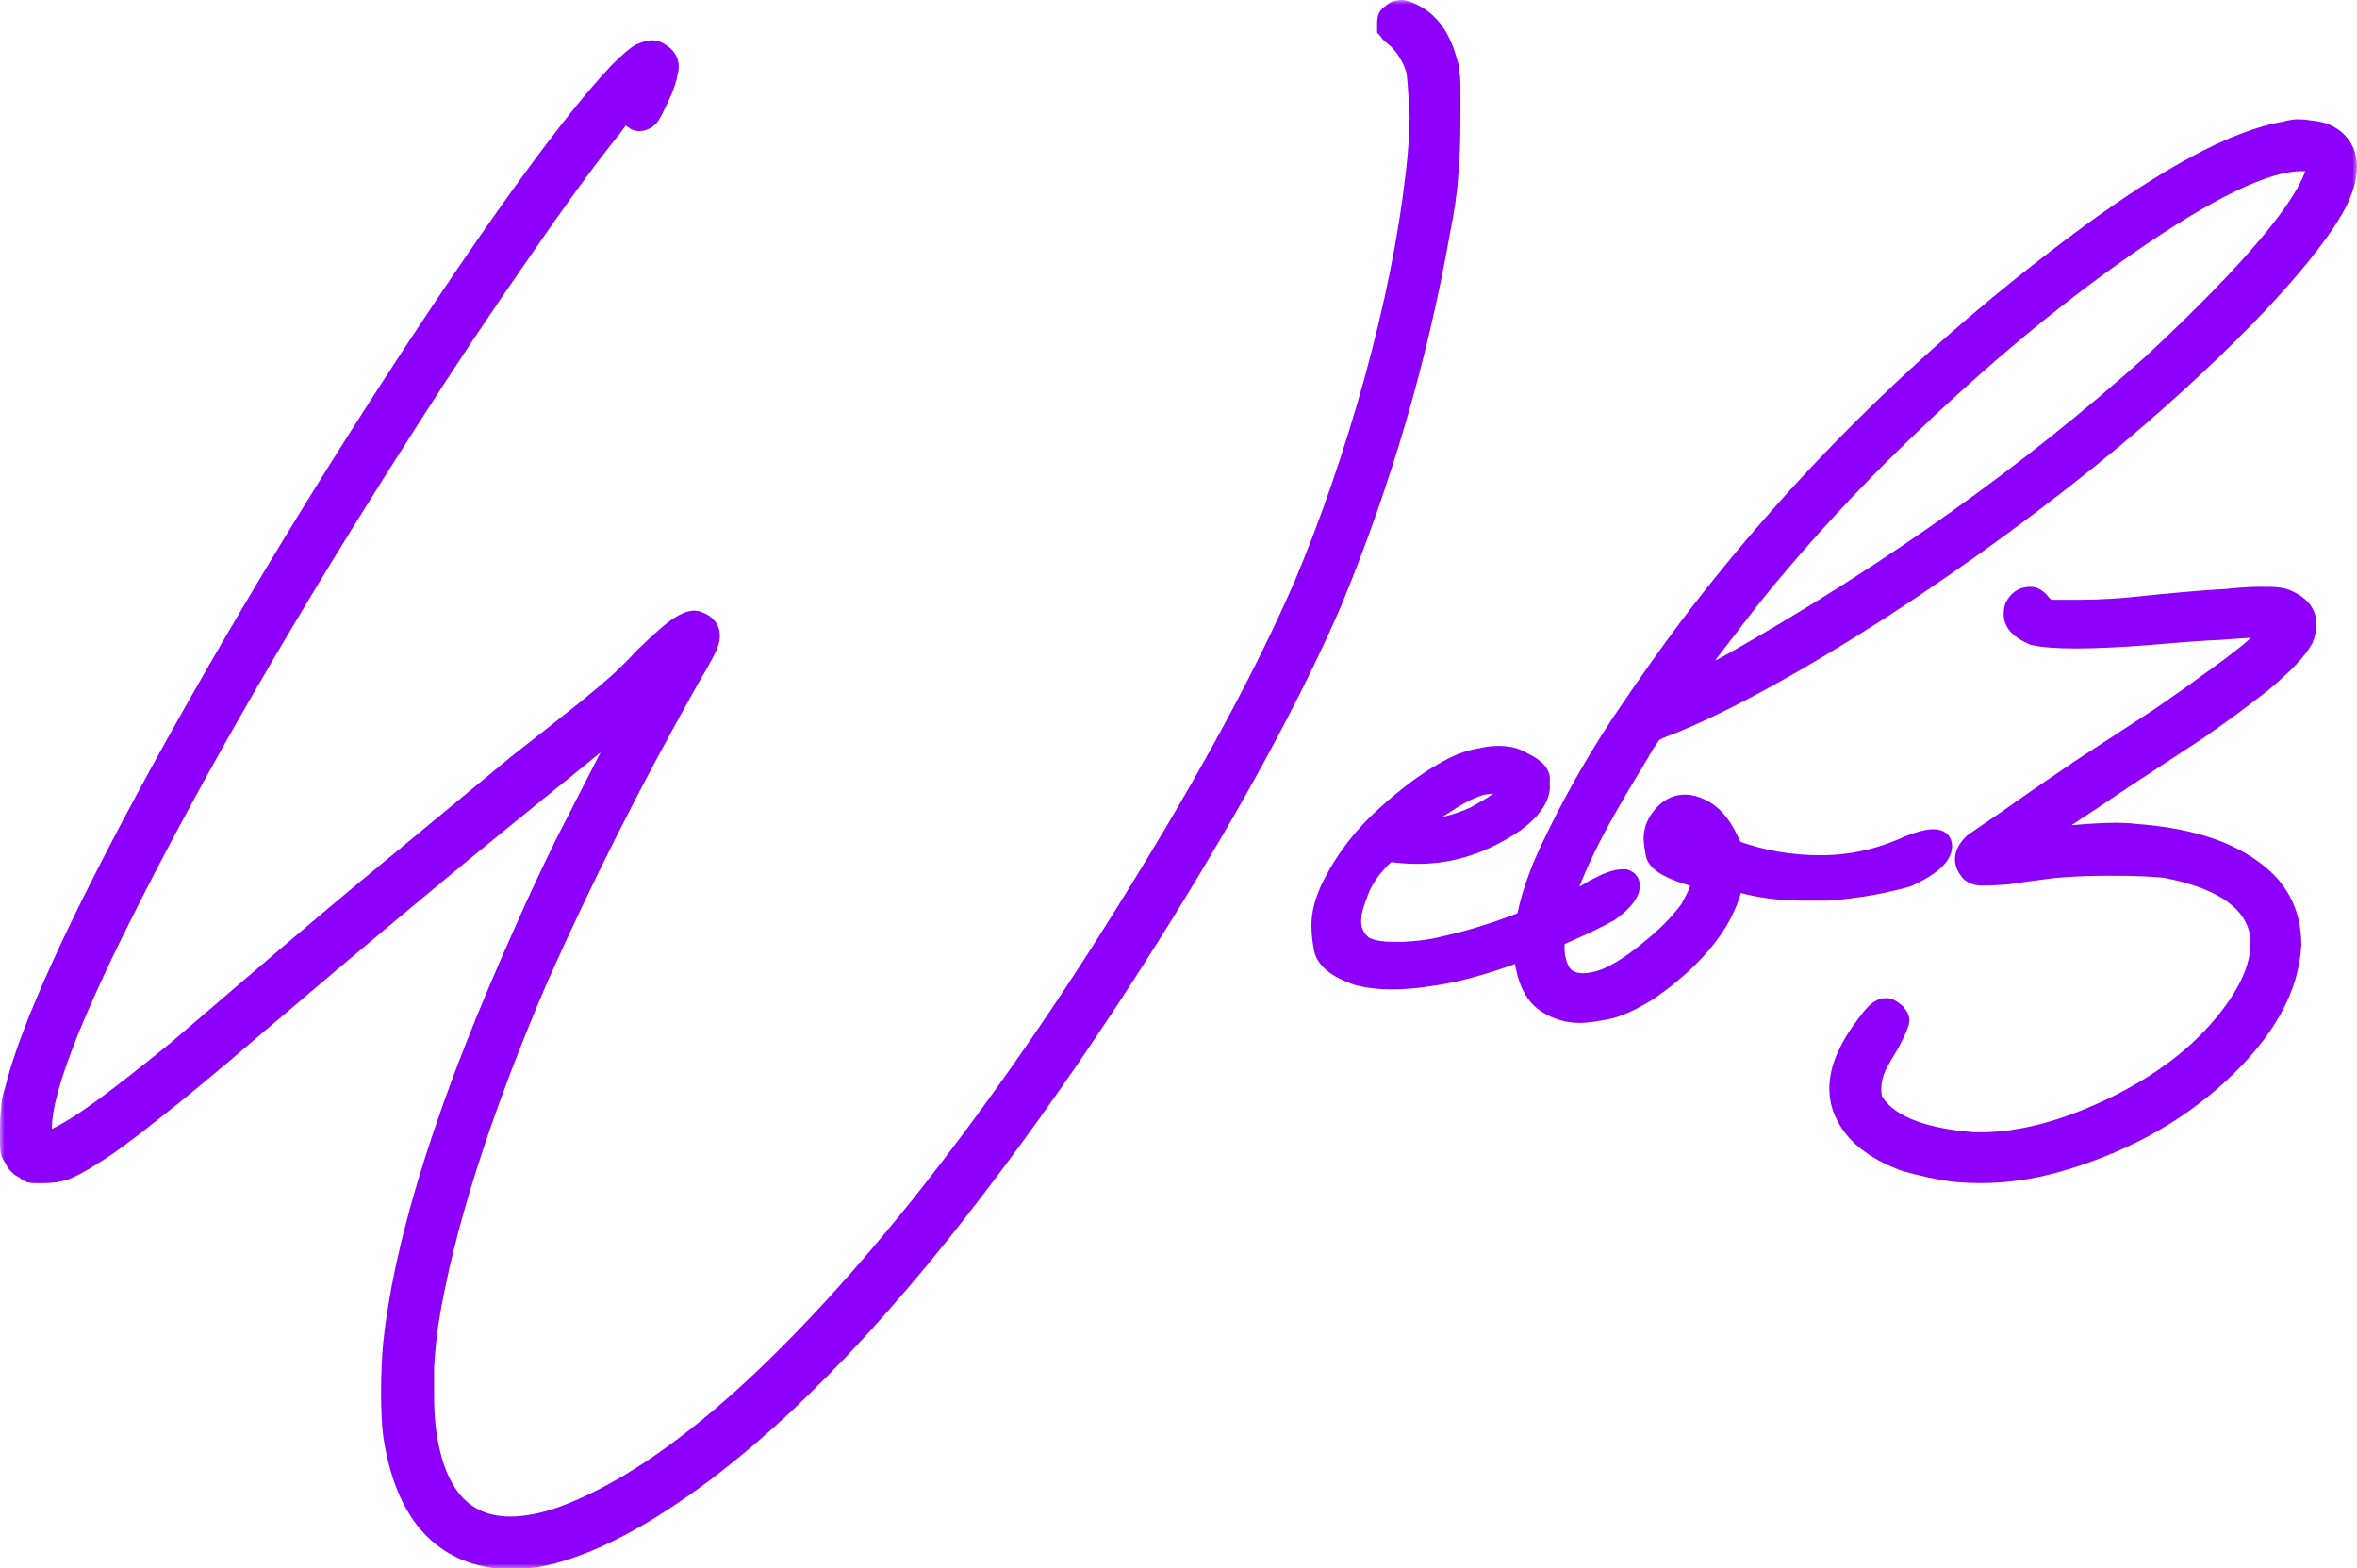 <svg width="257" height="171" viewBox="0 0 257 171" fill="none" xmlns="http://www.w3.org/2000/svg">
<mask id="path-1-outside-1_2505_36" maskUnits="userSpaceOnUse" x="0" y="0" width="257" height="171" fill="black">
<rect fill="white" width="257" height="171"/>
<path d="M54.122 170C47.826 169.213 44.048 164.729 42.789 156.548C42.632 155.368 42.553 153.795 42.553 151.828C42.553 149.783 42.632 147.973 42.789 146.4C44.048 134.757 48.889 119.614 57.309 100.97C58.333 98.61 59.749 95.581 61.559 91.884C63.448 88.186 65.101 84.961 66.517 82.208C67.147 81.106 67.658 80.162 68.052 79.376L68.524 78.314C68.445 78.314 68.327 78.392 68.17 78.55C67.855 78.786 67.501 79.061 67.107 79.376C65.927 80.398 62.071 83.545 55.539 88.816C48.456 94.558 39.366 102.15 28.269 111.59C23.233 115.917 19.298 119.181 16.464 121.384C13.71 123.587 11.546 125.16 9.972 126.104C8.713 126.891 7.768 127.402 7.139 127.638C6.43 127.874 5.643 127.992 4.778 127.992C4.305 127.992 3.951 127.992 3.715 127.992C3.479 127.992 3.282 127.953 3.125 127.874C2.967 127.795 2.81 127.677 2.653 127.52C2.417 127.441 2.18 127.284 1.944 127.048C1.708 126.812 1.551 126.576 1.472 126.34C1.315 126.104 1.197 125.907 1.118 125.75C1.039 125.514 1 125.239 1 124.924C1 124.531 1 123.941 1 123.154C1 122.21 1.039 121.463 1.118 120.912C1.118 120.361 1.236 119.732 1.472 119.024C3.125 112.18 8.398 100.616 17.291 84.332C25.554 69.306 34.683 54.163 44.678 38.902C54.752 23.562 62.307 13.217 67.344 7.868C68.524 6.688 69.35 5.98 69.823 5.744C70.374 5.508 70.806 5.39 71.121 5.39C71.436 5.39 71.751 5.508 72.066 5.744C72.695 6.137 73.01 6.648 73.01 7.278C73.01 7.514 72.971 7.75 72.892 7.986C72.813 8.458 72.616 9.087 72.302 9.874C71.987 10.582 71.672 11.25 71.357 11.88C71.042 12.509 70.806 12.863 70.649 12.942C70.334 13.178 70.019 13.296 69.704 13.296C69.39 13.296 69.036 13.099 68.642 12.706L68.052 12.234L66.753 14.004C64.314 16.993 61.008 21.516 56.837 27.574C52.666 33.552 48.652 39.57 44.796 45.628C31.811 65.845 21.304 83.978 13.277 100.026C7.611 111.354 4.738 118.945 4.66 122.8V124.334H5.132C5.84 124.177 7.06 123.547 8.791 122.446C10.444 121.345 12.372 119.929 14.576 118.198C15.992 117.097 17.566 115.838 19.298 114.422C21.029 112.927 23.784 110.567 27.561 107.342C33.149 102.543 37.949 98.492 41.963 95.188C46.055 91.805 50.856 87.832 56.365 83.27C59.592 80.752 62.031 78.825 63.684 77.488C65.337 76.15 66.596 75.088 67.462 74.302C68.406 73.436 69.35 72.492 70.295 71.47C72.105 69.739 73.325 68.677 73.954 68.284C74.663 67.812 75.253 67.576 75.725 67.576C75.882 67.576 76.04 67.615 76.197 67.694C77.063 68.008 77.496 68.559 77.496 69.346C77.496 69.739 77.338 70.25 77.024 70.88C76.866 71.194 76.591 71.706 76.197 72.414C75.804 73.043 75.371 73.79 74.899 74.656C68.839 85.433 63.448 96.132 58.726 106.752C52.43 121.463 48.456 133.971 46.803 144.276C46.567 146.007 46.41 147.619 46.331 149.114C46.331 150.53 46.331 151.513 46.331 152.064C46.331 153.637 46.41 154.975 46.567 156.076C47.511 162.92 50.541 166.342 55.657 166.342C57.309 166.342 59.159 165.988 61.205 165.28C72.38 161.189 85.405 149.901 100.279 131.414C108.464 121.109 116.413 109.663 124.125 97.076C131.916 84.489 137.897 73.397 142.069 63.8C144.98 56.877 147.538 49.443 149.742 41.498C151.945 33.474 153.441 26.079 154.228 19.314C154.385 18.055 154.503 16.836 154.582 15.656C154.66 14.476 154.7 13.492 154.7 12.706L154.582 10.582C154.503 9.244 154.424 8.3 154.346 7.75C154.11 6.963 153.834 6.334 153.519 5.862C153.283 5.39 152.89 4.878 152.339 4.328C151.945 4.013 151.67 3.777 151.512 3.62C151.355 3.384 151.237 3.226 151.158 3.148C151.158 2.99 151.158 2.794 151.158 2.558C151.158 2.243 151.198 2.007 151.276 1.85C151.355 1.692 151.473 1.574 151.631 1.496C151.945 1.181 152.26 1.024 152.575 1.024C152.89 0.945 153.362 1.063 153.992 1.378C155.88 2.243 157.179 4.013 157.887 6.688C158.045 7.081 158.123 7.474 158.123 7.868C158.202 8.261 158.241 8.812 158.241 9.52C158.241 10.228 158.241 11.29 158.241 12.706C158.241 15.302 158.163 17.426 158.005 19.078C157.926 20.651 157.612 22.814 157.061 25.568C154.621 39.256 150.686 52.668 145.256 65.806C141.006 75.56 134.907 86.849 126.958 99.672C119.01 112.495 110.864 124.137 102.522 134.6C90.638 149.389 79.463 159.773 68.996 165.752C65.376 167.797 62.071 169.135 59.08 169.764C58.372 169.921 57.624 170 56.837 170C56.129 170 55.578 170 55.184 170H54.122Z"/>
<path d="M147.919 106.398C145.715 105.611 144.496 104.628 144.26 103.448C144.023 102.189 143.945 101.127 144.023 100.262C144.102 99.318 144.378 98.295 144.85 97.194C146.266 94.126 148.313 91.373 150.988 88.934C153.664 86.495 156.182 84.686 158.543 83.506C159.488 83.034 160.472 82.719 161.495 82.562C162.124 82.404 162.754 82.326 163.383 82.326C164.485 82.326 165.39 82.562 166.099 83.034C167.436 83.663 168.066 84.332 167.987 85.04V85.984C167.83 87.243 166.886 88.501 165.154 89.76C161.77 92.041 158.268 93.182 154.648 93.182C153.546 93.182 152.444 93.103 151.342 92.946C149.847 94.283 148.824 95.66 148.273 97.076C147.722 98.492 147.447 99.436 147.447 99.908C147.289 101.245 147.722 102.307 148.745 103.094C149.532 103.487 150.555 103.684 151.815 103.684H152.995C154.727 103.605 156.182 103.409 157.363 103.094C161.062 102.307 165.43 100.813 170.466 98.61C172.04 97.902 173.182 97.312 173.89 96.84C175.228 96.132 176.211 95.778 176.841 95.778H177.195C177.667 95.935 177.864 96.25 177.785 96.722C177.785 96.879 177.746 97.037 177.667 97.194C177.353 97.902 176.644 98.649 175.543 99.436C174.441 100.065 172.906 100.813 170.939 101.678C164.957 104.353 159.96 105.965 155.946 106.516C154.451 106.752 153.074 106.87 151.815 106.87C150.319 106.87 149.021 106.713 147.919 106.398ZM156.301 90.232C157.717 90.075 159.212 89.642 160.786 88.934L162.439 87.99C163.698 87.203 164.328 86.613 164.328 86.22C164.407 86.141 164.407 86.062 164.328 85.984C164.092 85.669 163.659 85.512 163.029 85.512C162.715 85.512 162.321 85.551 161.849 85.63C160.668 85.866 159.212 86.574 157.481 87.754C156.93 88.069 156.379 88.462 155.828 88.934C154.884 89.642 154.372 90.114 154.294 90.35C154.294 90.428 154.412 90.468 154.648 90.468C154.963 90.468 155.514 90.389 156.301 90.232Z"/>
<path d="M166.047 103.802V103.448C166.047 100.223 167.07 96.486 169.116 92.238C171.241 87.754 173.72 83.349 176.553 79.022C179.465 74.695 182.023 71.076 184.226 68.166C195.874 52.826 209.725 39.098 225.779 26.984C235.774 19.432 243.565 15.184 249.153 14.24C249.704 14.082 250.176 14.004 250.57 14.004C250.963 14.004 251.396 14.043 251.868 14.122C252.577 14.2 253.127 14.318 253.521 14.476C253.914 14.633 254.308 14.869 254.701 15.184C255.567 15.97 256 16.954 256 18.134C256 19.235 255.685 20.454 255.056 21.792C253.718 24.545 250.806 28.321 246.32 33.12C241.834 37.84 236.601 42.717 230.619 47.752C222.75 54.281 214.289 60.496 205.239 66.396C196.189 72.217 188.633 76.386 182.574 78.904C181.944 79.14 181.432 79.336 181.039 79.494L180.331 79.848C180.173 80.005 179.858 80.438 179.386 81.146C178.993 81.854 178.481 82.719 177.852 83.742C177.222 84.764 176.592 85.826 175.963 86.928C172.5 92.828 170.454 97.626 169.824 101.324C169.667 102.032 169.588 102.701 169.588 103.33C169.588 104.353 169.824 105.257 170.296 106.044C170.769 106.752 171.556 107.106 172.657 107.106C173.208 107.106 173.877 106.988 174.664 106.752C176.16 106.201 177.812 105.179 179.622 103.684C181.511 102.189 183.006 100.694 184.108 99.2C184.344 98.806 184.58 98.374 184.816 97.902C185.053 97.43 185.21 97.037 185.289 96.722C185.367 96.407 185.407 96.171 185.407 96.014V95.896L185.171 95.778C184.935 95.699 184.659 95.621 184.344 95.542C181.983 94.834 180.685 94.047 180.449 93.182C180.291 92.317 180.213 91.727 180.213 91.412C180.213 90.389 180.645 89.445 181.511 88.58C182.141 87.951 182.888 87.636 183.754 87.636C184.305 87.636 184.895 87.793 185.525 88.108C186.705 88.659 187.689 89.76 188.476 91.412L189.066 92.592C192.057 93.693 195.205 94.244 198.51 94.244C201.816 94.244 205.003 93.536 208.072 92.12C209.253 91.648 210.158 91.412 210.787 91.412C211.496 91.412 211.85 91.687 211.85 92.238C211.85 93.339 210.59 94.48 208.072 95.66C207.364 95.896 206.026 96.21 204.058 96.604C202.17 96.918 200.556 97.115 199.218 97.194C197.881 97.194 197.015 97.194 196.621 97.194C194.575 97.194 192.686 96.997 190.955 96.604C190.562 96.525 190.247 96.447 190.011 96.368C189.775 96.21 189.578 96.132 189.42 96.132C189.263 96.132 189.145 96.25 189.066 96.486C188.988 96.722 188.869 97.076 188.712 97.548C187.532 101.167 184.62 104.628 179.976 107.932C178.009 109.191 176.356 109.938 175.018 110.174C173.759 110.41 172.854 110.528 172.303 110.528C170.965 110.528 169.746 110.174 168.644 109.466C167.148 108.522 166.283 106.634 166.047 103.802ZM189.066 72.06C206.223 62.305 221.451 51.449 234.751 39.492C245.454 29.501 251.357 22.5 252.459 18.488V18.252C252.459 18.016 252.38 17.858 252.222 17.78C252.065 17.701 251.632 17.662 250.924 17.662C247.068 17.662 240.732 20.73 231.918 26.866C223.182 32.923 214.171 40.554 204.885 49.758C199.927 54.714 195.323 59.827 191.073 65.098C190.522 65.806 189.853 66.671 189.066 67.694C188.279 68.716 187.492 69.739 186.705 70.762C185.918 71.784 185.249 72.689 184.698 73.476C184.148 74.184 183.872 74.577 183.872 74.656C184.029 74.656 184.541 74.42 185.407 73.948C186.43 73.476 187.65 72.846 189.066 72.06ZM184.462 91.53C184.305 91.373 184.148 91.294 183.99 91.294C183.911 91.294 183.872 91.373 183.872 91.53C183.872 91.609 183.911 91.687 183.99 91.766C184.148 91.766 184.266 91.805 184.344 91.884C184.423 91.884 184.502 91.884 184.58 91.884H184.698L184.58 91.766C184.58 91.687 184.541 91.609 184.462 91.53Z"/>
<path d="M213.332 127.874C212.545 127.795 211.601 127.638 210.499 127.402C209.397 127.166 208.453 126.93 207.666 126.694C204.282 125.435 202.078 123.665 201.055 121.384C200.662 120.519 200.465 119.614 200.465 118.67C200.465 116.625 201.409 114.343 203.298 111.826C203.928 110.961 204.4 110.41 204.715 110.174C205.03 109.938 205.344 109.82 205.659 109.82C205.817 109.82 205.974 109.859 206.131 109.938C206.289 110.017 206.446 110.135 206.604 110.292C206.761 110.371 206.84 110.449 206.84 110.528C207.076 110.764 207.194 111 207.194 111.236C207.194 111.393 207.154 111.551 207.076 111.708C206.918 112.18 206.564 112.927 206.013 113.95C205.069 115.445 204.518 116.507 204.361 117.136C204.203 117.765 204.125 118.277 204.125 118.67C204.125 119.063 204.164 119.457 204.243 119.85C205.659 122.446 209.319 123.98 215.221 124.452H215.929C220.337 124.452 225.216 123.154 230.568 120.558C235.368 118.198 239.185 115.366 242.018 112.062C244.93 108.679 246.386 105.611 246.386 102.858V102.386C246.229 100.498 245.324 98.924 243.671 97.666C241.94 96.329 239.421 95.345 236.116 94.716C234.778 94.558 232.732 94.48 229.977 94.48C227.223 94.48 224.941 94.598 223.13 94.834C221.32 95.07 219.904 95.266 218.881 95.424C217.858 95.502 217.149 95.542 216.756 95.542C216.441 95.542 216.205 95.542 216.048 95.542C215.733 95.542 215.497 95.502 215.339 95.424C215.103 95.345 214.906 95.227 214.749 95.07C214.355 94.598 214.159 94.126 214.159 93.654C214.159 93.103 214.474 92.513 215.103 91.884C215.418 91.648 216.677 90.782 218.881 89.288C221.084 87.715 223.76 85.866 226.908 83.742C230.056 81.697 232.889 79.848 235.408 78.196C237.926 76.465 239.539 75.324 240.248 74.774C242.372 73.279 244.104 71.981 245.442 70.88C246.78 69.7 247.449 68.952 247.449 68.638C247.449 68.559 247.055 68.52 246.268 68.52C245.481 68.52 244.143 68.598 242.254 68.756C240.366 68.834 237.65 69.031 234.109 69.346C230.961 69.582 228.364 69.7 226.318 69.7C224.272 69.7 222.737 69.582 221.714 69.346C220.219 68.716 219.471 67.93 219.471 66.986C219.471 66.671 219.51 66.396 219.589 66.16C219.982 65.373 220.573 64.98 221.36 64.98C221.675 64.98 221.911 65.058 222.068 65.216C222.225 65.294 222.422 65.491 222.658 65.806L223.249 66.396H226.554C227.813 66.396 229.072 66.356 230.331 66.278C231.591 66.199 233.283 66.042 235.408 65.806C238.713 65.491 241.153 65.294 242.727 65.216C244.301 65.058 245.481 64.98 246.268 64.98H247.33C248.275 64.98 248.983 65.098 249.455 65.334C250.872 65.963 251.58 66.868 251.58 68.048C251.58 68.598 251.462 69.149 251.226 69.7C250.597 70.88 249.062 72.492 246.622 74.538C245.678 75.246 244.694 75.993 243.671 76.78C242.727 77.488 241.349 78.471 239.539 79.73C237.729 80.91 235.093 82.641 231.63 84.922C228.954 86.731 226.711 88.226 224.901 89.406C223.17 90.586 222.304 91.215 222.304 91.294C222.383 91.294 222.54 91.294 222.776 91.294C223.091 91.215 223.445 91.176 223.839 91.176C225.177 91.019 226.475 90.9 227.734 90.822C228.994 90.743 230.017 90.704 230.804 90.704C231.512 90.704 232.181 90.743 232.81 90.822C238.241 91.215 242.451 92.474 245.442 94.598C248.432 96.643 249.928 99.436 249.928 102.976C249.691 107.775 247.055 112.495 242.018 117.136C237.06 121.699 231 124.963 223.839 126.93C221.163 127.638 218.527 127.992 215.929 127.992C215.064 127.992 214.198 127.953 213.332 127.874Z"/>
</mask>
<path d="M54.122 170C47.826 169.213 44.048 164.729 42.789 156.548C42.632 155.368 42.553 153.795 42.553 151.828C42.553 149.783 42.632 147.973 42.789 146.4C44.048 134.757 48.889 119.614 57.309 100.97C58.333 98.61 59.749 95.581 61.559 91.884C63.448 88.186 65.101 84.961 66.517 82.208C67.147 81.106 67.658 80.162 68.052 79.376L68.524 78.314C68.445 78.314 68.327 78.392 68.17 78.55C67.855 78.786 67.501 79.061 67.107 79.376C65.927 80.398 62.071 83.545 55.539 88.816C48.456 94.558 39.366 102.15 28.269 111.59C23.233 115.917 19.298 119.181 16.464 121.384C13.71 123.587 11.546 125.16 9.972 126.104C8.713 126.891 7.768 127.402 7.139 127.638C6.43 127.874 5.643 127.992 4.778 127.992C4.305 127.992 3.951 127.992 3.715 127.992C3.479 127.992 3.282 127.953 3.125 127.874C2.967 127.795 2.81 127.677 2.653 127.52C2.417 127.441 2.18 127.284 1.944 127.048C1.708 126.812 1.551 126.576 1.472 126.34C1.315 126.104 1.197 125.907 1.118 125.75C1.039 125.514 1 125.239 1 124.924C1 124.531 1 123.941 1 123.154C1 122.21 1.039 121.463 1.118 120.912C1.118 120.361 1.236 119.732 1.472 119.024C3.125 112.18 8.398 100.616 17.291 84.332C25.554 69.306 34.683 54.163 44.678 38.902C54.752 23.562 62.307 13.217 67.344 7.868C68.524 6.688 69.35 5.98 69.823 5.744C70.374 5.508 70.806 5.39 71.121 5.39C71.436 5.39 71.751 5.508 72.066 5.744C72.695 6.137 73.01 6.648 73.01 7.278C73.01 7.514 72.971 7.75 72.892 7.986C72.813 8.458 72.616 9.087 72.302 9.874C71.987 10.582 71.672 11.25 71.357 11.88C71.042 12.509 70.806 12.863 70.649 12.942C70.334 13.178 70.019 13.296 69.704 13.296C69.39 13.296 69.036 13.099 68.642 12.706L68.052 12.234L66.753 14.004C64.314 16.993 61.008 21.516 56.837 27.574C52.666 33.552 48.652 39.57 44.796 45.628C31.811 65.845 21.304 83.978 13.277 100.026C7.611 111.354 4.738 118.945 4.66 122.8V124.334H5.132C5.84 124.177 7.06 123.547 8.791 122.446C10.444 121.345 12.372 119.929 14.576 118.198C15.992 117.097 17.566 115.838 19.298 114.422C21.029 112.927 23.784 110.567 27.561 107.342C33.149 102.543 37.949 98.492 41.963 95.188C46.055 91.805 50.856 87.832 56.365 83.27C59.592 80.752 62.031 78.825 63.684 77.488C65.337 76.15 66.596 75.088 67.462 74.302C68.406 73.436 69.35 72.492 70.295 71.47C72.105 69.739 73.325 68.677 73.954 68.284C74.663 67.812 75.253 67.576 75.725 67.576C75.882 67.576 76.04 67.615 76.197 67.694C77.063 68.008 77.496 68.559 77.496 69.346C77.496 69.739 77.338 70.25 77.024 70.88C76.866 71.194 76.591 71.706 76.197 72.414C75.804 73.043 75.371 73.79 74.899 74.656C68.839 85.433 63.448 96.132 58.726 106.752C52.43 121.463 48.456 133.971 46.803 144.276C46.567 146.007 46.41 147.619 46.331 149.114C46.331 150.53 46.331 151.513 46.331 152.064C46.331 153.637 46.41 154.975 46.567 156.076C47.511 162.92 50.541 166.342 55.657 166.342C57.309 166.342 59.159 165.988 61.205 165.28C72.38 161.189 85.405 149.901 100.279 131.414C108.464 121.109 116.413 109.663 124.125 97.076C131.916 84.489 137.897 73.397 142.069 63.8C144.98 56.877 147.538 49.443 149.742 41.498C151.945 33.474 153.441 26.079 154.228 19.314C154.385 18.055 154.503 16.836 154.582 15.656C154.66 14.476 154.7 13.492 154.7 12.706L154.582 10.582C154.503 9.244 154.424 8.3 154.346 7.75C154.11 6.963 153.834 6.334 153.519 5.862C153.283 5.39 152.89 4.878 152.339 4.328C151.945 4.013 151.67 3.777 151.512 3.62C151.355 3.384 151.237 3.226 151.158 3.148C151.158 2.99 151.158 2.794 151.158 2.558C151.158 2.243 151.198 2.007 151.276 1.85C151.355 1.692 151.473 1.574 151.631 1.496C151.945 1.181 152.26 1.024 152.575 1.024C152.89 0.945 153.362 1.063 153.992 1.378C155.88 2.243 157.179 4.013 157.887 6.688C158.045 7.081 158.123 7.474 158.123 7.868C158.202 8.261 158.241 8.812 158.241 9.52C158.241 10.228 158.241 11.29 158.241 12.706C158.241 15.302 158.163 17.426 158.005 19.078C157.926 20.651 157.612 22.814 157.061 25.568C154.621 39.256 150.686 52.668 145.256 65.806C141.006 75.56 134.907 86.849 126.958 99.672C119.01 112.495 110.864 124.137 102.522 134.6C90.638 149.389 79.463 159.773 68.996 165.752C65.376 167.797 62.071 169.135 59.08 169.764C58.372 169.921 57.624 170 56.837 170C56.129 170 55.578 170 55.184 170H54.122Z" fill="#8C00FA"/>
<path d="M147.919 106.398C145.715 105.611 144.496 104.628 144.26 103.448C144.023 102.189 143.945 101.127 144.023 100.262C144.102 99.318 144.378 98.295 144.85 97.194C146.266 94.126 148.313 91.373 150.988 88.934C153.664 86.495 156.182 84.686 158.543 83.506C159.488 83.034 160.472 82.719 161.495 82.562C162.124 82.404 162.754 82.326 163.383 82.326C164.485 82.326 165.39 82.562 166.099 83.034C167.436 83.663 168.066 84.332 167.987 85.04V85.984C167.83 87.243 166.886 88.501 165.154 89.76C161.77 92.041 158.268 93.182 154.648 93.182C153.546 93.182 152.444 93.103 151.342 92.946C149.847 94.283 148.824 95.66 148.273 97.076C147.722 98.492 147.447 99.436 147.447 99.908C147.289 101.245 147.722 102.307 148.745 103.094C149.532 103.487 150.555 103.684 151.815 103.684H152.995C154.727 103.605 156.182 103.409 157.363 103.094C161.062 102.307 165.43 100.813 170.466 98.61C172.04 97.902 173.182 97.312 173.89 96.84C175.228 96.132 176.211 95.778 176.841 95.778H177.195C177.667 95.935 177.864 96.25 177.785 96.722C177.785 96.879 177.746 97.037 177.667 97.194C177.353 97.902 176.644 98.649 175.543 99.436C174.441 100.065 172.906 100.813 170.939 101.678C164.957 104.353 159.96 105.965 155.946 106.516C154.451 106.752 153.074 106.87 151.815 106.87C150.319 106.87 149.021 106.713 147.919 106.398ZM156.301 90.232C157.717 90.075 159.212 89.642 160.786 88.934L162.439 87.99C163.698 87.203 164.328 86.613 164.328 86.22C164.407 86.141 164.407 86.062 164.328 85.984C164.092 85.669 163.659 85.512 163.029 85.512C162.715 85.512 162.321 85.551 161.849 85.63C160.668 85.866 159.212 86.574 157.481 87.754C156.93 88.069 156.379 88.462 155.828 88.934C154.884 89.642 154.372 90.114 154.294 90.35C154.294 90.428 154.412 90.468 154.648 90.468C154.963 90.468 155.514 90.389 156.301 90.232Z" fill="#8C00FA"/>
<path d="M166.047 103.802V103.448C166.047 100.223 167.07 96.486 169.116 92.238C171.241 87.754 173.72 83.349 176.553 79.022C179.465 74.695 182.023 71.076 184.226 68.166C195.874 52.826 209.725 39.098 225.779 26.984C235.774 19.432 243.565 15.184 249.153 14.24C249.704 14.082 250.176 14.004 250.57 14.004C250.963 14.004 251.396 14.043 251.868 14.122C252.577 14.2 253.127 14.318 253.521 14.476C253.914 14.633 254.308 14.869 254.701 15.184C255.567 15.97 256 16.954 256 18.134C256 19.235 255.685 20.454 255.056 21.792C253.718 24.545 250.806 28.321 246.32 33.12C241.834 37.84 236.601 42.717 230.619 47.752C222.75 54.281 214.289 60.496 205.239 66.396C196.189 72.217 188.633 76.386 182.574 78.904C181.944 79.14 181.432 79.336 181.039 79.494L180.331 79.848C180.173 80.005 179.858 80.438 179.386 81.146C178.993 81.854 178.481 82.719 177.852 83.742C177.222 84.764 176.592 85.826 175.963 86.928C172.5 92.828 170.454 97.626 169.824 101.324C169.667 102.032 169.588 102.701 169.588 103.33C169.588 104.353 169.824 105.257 170.296 106.044C170.769 106.752 171.556 107.106 172.657 107.106C173.208 107.106 173.877 106.988 174.664 106.752C176.16 106.201 177.812 105.179 179.622 103.684C181.511 102.189 183.006 100.694 184.108 99.2C184.344 98.806 184.58 98.374 184.816 97.902C185.053 97.43 185.21 97.037 185.289 96.722C185.367 96.407 185.407 96.171 185.407 96.014V95.896L185.171 95.778C184.935 95.699 184.659 95.621 184.344 95.542C181.983 94.834 180.685 94.047 180.449 93.182C180.291 92.317 180.213 91.727 180.213 91.412C180.213 90.389 180.645 89.445 181.511 88.58C182.141 87.951 182.888 87.636 183.754 87.636C184.305 87.636 184.895 87.793 185.525 88.108C186.705 88.659 187.689 89.76 188.476 91.412L189.066 92.592C192.057 93.693 195.205 94.244 198.51 94.244C201.816 94.244 205.003 93.536 208.072 92.12C209.253 91.648 210.158 91.412 210.787 91.412C211.496 91.412 211.85 91.687 211.85 92.238C211.85 93.339 210.59 94.48 208.072 95.66C207.364 95.896 206.026 96.21 204.058 96.604C202.17 96.918 200.556 97.115 199.218 97.194C197.881 97.194 197.015 97.194 196.621 97.194C194.575 97.194 192.686 96.997 190.955 96.604C190.562 96.525 190.247 96.447 190.011 96.368C189.775 96.21 189.578 96.132 189.42 96.132C189.263 96.132 189.145 96.25 189.066 96.486C188.988 96.722 188.869 97.076 188.712 97.548C187.532 101.167 184.62 104.628 179.976 107.932C178.009 109.191 176.356 109.938 175.018 110.174C173.759 110.41 172.854 110.528 172.303 110.528C170.965 110.528 169.746 110.174 168.644 109.466C167.148 108.522 166.283 106.634 166.047 103.802ZM189.066 72.06C206.223 62.305 221.451 51.449 234.751 39.492C245.454 29.501 251.357 22.5 252.459 18.488V18.252C252.459 18.016 252.38 17.858 252.222 17.78C252.065 17.701 251.632 17.662 250.924 17.662C247.068 17.662 240.732 20.73 231.918 26.866C223.182 32.923 214.171 40.554 204.885 49.758C199.927 54.714 195.323 59.827 191.073 65.098C190.522 65.806 189.853 66.671 189.066 67.694C188.279 68.716 187.492 69.739 186.705 70.762C185.918 71.784 185.249 72.689 184.698 73.476C184.148 74.184 183.872 74.577 183.872 74.656C184.029 74.656 184.541 74.42 185.407 73.948C186.43 73.476 187.65 72.846 189.066 72.06ZM184.462 91.53C184.305 91.373 184.148 91.294 183.99 91.294C183.911 91.294 183.872 91.373 183.872 91.53C183.872 91.609 183.911 91.687 183.99 91.766C184.148 91.766 184.266 91.805 184.344 91.884C184.423 91.884 184.502 91.884 184.58 91.884H184.698L184.58 91.766C184.58 91.687 184.541 91.609 184.462 91.53Z" fill="#8C00FA"/>
<path d="M213.332 127.874C212.545 127.795 211.601 127.638 210.499 127.402C209.397 127.166 208.453 126.93 207.666 126.694C204.282 125.435 202.078 123.665 201.055 121.384C200.662 120.519 200.465 119.614 200.465 118.67C200.465 116.625 201.409 114.343 203.298 111.826C203.928 110.961 204.4 110.41 204.715 110.174C205.03 109.938 205.344 109.82 205.659 109.82C205.817 109.82 205.974 109.859 206.131 109.938C206.289 110.017 206.446 110.135 206.604 110.292C206.761 110.371 206.84 110.449 206.84 110.528C207.076 110.764 207.194 111 207.194 111.236C207.194 111.393 207.154 111.551 207.076 111.708C206.918 112.18 206.564 112.927 206.013 113.95C205.069 115.445 204.518 116.507 204.361 117.136C204.203 117.765 204.125 118.277 204.125 118.67C204.125 119.063 204.164 119.457 204.243 119.85C205.659 122.446 209.319 123.98 215.221 124.452H215.929C220.337 124.452 225.216 123.154 230.568 120.558C235.368 118.198 239.185 115.366 242.018 112.062C244.93 108.679 246.386 105.611 246.386 102.858V102.386C246.229 100.498 245.324 98.924 243.671 97.666C241.94 96.329 239.421 95.345 236.116 94.716C234.778 94.558 232.732 94.48 229.977 94.48C227.223 94.48 224.941 94.598 223.13 94.834C221.32 95.07 219.904 95.266 218.881 95.424C217.858 95.502 217.149 95.542 216.756 95.542C216.441 95.542 216.205 95.542 216.048 95.542C215.733 95.542 215.497 95.502 215.339 95.424C215.103 95.345 214.906 95.227 214.749 95.07C214.355 94.598 214.159 94.126 214.159 93.654C214.159 93.103 214.474 92.513 215.103 91.884C215.418 91.648 216.677 90.782 218.881 89.288C221.084 87.715 223.76 85.866 226.908 83.742C230.056 81.697 232.889 79.848 235.408 78.196C237.926 76.465 239.539 75.324 240.248 74.774C242.372 73.279 244.104 71.981 245.442 70.88C246.78 69.7 247.449 68.952 247.449 68.638C247.449 68.559 247.055 68.52 246.268 68.52C245.481 68.52 244.143 68.598 242.254 68.756C240.366 68.834 237.65 69.031 234.109 69.346C230.961 69.582 228.364 69.7 226.318 69.7C224.272 69.7 222.737 69.582 221.714 69.346C220.219 68.716 219.471 67.93 219.471 66.986C219.471 66.671 219.51 66.396 219.589 66.16C219.982 65.373 220.573 64.98 221.36 64.98C221.675 64.98 221.911 65.058 222.068 65.216C222.225 65.294 222.422 65.491 222.658 65.806L223.249 66.396H226.554C227.813 66.396 229.072 66.356 230.331 66.278C231.591 66.199 233.283 66.042 235.408 65.806C238.713 65.491 241.153 65.294 242.727 65.216C244.301 65.058 245.481 64.98 246.268 64.98H247.33C248.275 64.98 248.983 65.098 249.455 65.334C250.872 65.963 251.58 66.868 251.58 68.048C251.58 68.598 251.462 69.149 251.226 69.7C250.597 70.88 249.062 72.492 246.622 74.538C245.678 75.246 244.694 75.993 243.671 76.78C242.727 77.488 241.349 78.471 239.539 79.73C237.729 80.91 235.093 82.641 231.63 84.922C228.954 86.731 226.711 88.226 224.901 89.406C223.17 90.586 222.304 91.215 222.304 91.294C222.383 91.294 222.54 91.294 222.776 91.294C223.091 91.215 223.445 91.176 223.839 91.176C225.177 91.019 226.475 90.9 227.734 90.822C228.994 90.743 230.017 90.704 230.804 90.704C231.512 90.704 232.181 90.743 232.81 90.822C238.241 91.215 242.451 92.474 245.442 94.598C248.432 96.643 249.928 99.436 249.928 102.976C249.691 107.775 247.055 112.495 242.018 117.136C237.06 121.699 231 124.963 223.839 126.93C221.163 127.638 218.527 127.992 215.929 127.992C215.064 127.992 214.198 127.953 213.332 127.874Z" fill="#8C00FA"/>
<path d="M54.122 170C47.826 169.213 44.048 164.729 42.789 156.548C42.632 155.368 42.553 153.795 42.553 151.828C42.553 149.783 42.632 147.973 42.789 146.4C44.048 134.757 48.889 119.614 57.309 100.97C58.333 98.61 59.749 95.581 61.559 91.884C63.448 88.186 65.101 84.961 66.517 82.208C67.147 81.106 67.658 80.162 68.052 79.376L68.524 78.314C68.445 78.314 68.327 78.392 68.17 78.55C67.855 78.786 67.501 79.061 67.107 79.376C65.927 80.398 62.071 83.545 55.539 88.816C48.456 94.558 39.366 102.15 28.269 111.59C23.233 115.917 19.298 119.181 16.464 121.384C13.71 123.587 11.546 125.16 9.972 126.104C8.713 126.891 7.768 127.402 7.139 127.638C6.43 127.874 5.643 127.992 4.778 127.992C4.305 127.992 3.951 127.992 3.715 127.992C3.479 127.992 3.282 127.953 3.125 127.874C2.967 127.795 2.81 127.677 2.653 127.52C2.417 127.441 2.18 127.284 1.944 127.048C1.708 126.812 1.551 126.576 1.472 126.34C1.315 126.104 1.197 125.907 1.118 125.75C1.039 125.514 1 125.239 1 124.924C1 124.531 1 123.941 1 123.154C1 122.21 1.039 121.463 1.118 120.912C1.118 120.361 1.236 119.732 1.472 119.024C3.125 112.18 8.398 100.616 17.291 84.332C25.554 69.306 34.683 54.163 44.678 38.902C54.752 23.562 62.307 13.217 67.344 7.868C68.524 6.688 69.35 5.98 69.823 5.744C70.374 5.508 70.806 5.39 71.121 5.39C71.436 5.39 71.751 5.508 72.066 5.744C72.695 6.137 73.01 6.648 73.01 7.278C73.01 7.514 72.971 7.75 72.892 7.986C72.813 8.458 72.616 9.087 72.302 9.874C71.987 10.582 71.672 11.25 71.357 11.88C71.042 12.509 70.806 12.863 70.649 12.942C70.334 13.178 70.019 13.296 69.704 13.296C69.39 13.296 69.036 13.099 68.642 12.706L68.052 12.234L66.753 14.004C64.314 16.993 61.008 21.516 56.837 27.574C52.666 33.552 48.652 39.57 44.796 45.628C31.811 65.845 21.304 83.978 13.277 100.026C7.611 111.354 4.738 118.945 4.66 122.8V124.334H5.132C5.84 124.177 7.06 123.547 8.791 122.446C10.444 121.345 12.372 119.929 14.576 118.198C15.992 117.097 17.566 115.838 19.298 114.422C21.029 112.927 23.784 110.567 27.561 107.342C33.149 102.543 37.949 98.492 41.963 95.188C46.055 91.805 50.856 87.832 56.365 83.27C59.592 80.752 62.031 78.825 63.684 77.488C65.337 76.15 66.596 75.088 67.462 74.302C68.406 73.436 69.35 72.492 70.295 71.47C72.105 69.739 73.325 68.677 73.954 68.284C74.663 67.812 75.253 67.576 75.725 67.576C75.882 67.576 76.04 67.615 76.197 67.694C77.063 68.008 77.496 68.559 77.496 69.346C77.496 69.739 77.338 70.25 77.024 70.88C76.866 71.194 76.591 71.706 76.197 72.414C75.804 73.043 75.371 73.79 74.899 74.656C68.839 85.433 63.448 96.132 58.726 106.752C52.43 121.463 48.456 133.971 46.803 144.276C46.567 146.007 46.41 147.619 46.331 149.114C46.331 150.53 46.331 151.513 46.331 152.064C46.331 153.637 46.41 154.975 46.567 156.076C47.511 162.92 50.541 166.342 55.657 166.342C57.309 166.342 59.159 165.988 61.205 165.28C72.38 161.189 85.405 149.901 100.279 131.414C108.464 121.109 116.413 109.663 124.125 97.076C131.916 84.489 137.897 73.397 142.069 63.8C144.98 56.877 147.538 49.443 149.742 41.498C151.945 33.474 153.441 26.079 154.228 19.314C154.385 18.055 154.503 16.836 154.582 15.656C154.66 14.476 154.7 13.492 154.7 12.706L154.582 10.582C154.503 9.244 154.424 8.3 154.346 7.75C154.11 6.963 153.834 6.334 153.519 5.862C153.283 5.39 152.89 4.878 152.339 4.328C151.945 4.013 151.67 3.777 151.512 3.62C151.355 3.384 151.237 3.226 151.158 3.148C151.158 2.99 151.158 2.794 151.158 2.558C151.158 2.243 151.198 2.007 151.276 1.85C151.355 1.692 151.473 1.574 151.631 1.496C151.945 1.181 152.26 1.024 152.575 1.024C152.89 0.945 153.362 1.063 153.992 1.378C155.88 2.243 157.179 4.013 157.887 6.688C158.045 7.081 158.123 7.474 158.123 7.868C158.202 8.261 158.241 8.812 158.241 9.52C158.241 10.228 158.241 11.29 158.241 12.706C158.241 15.302 158.163 17.426 158.005 19.078C157.926 20.651 157.612 22.814 157.061 25.568C154.621 39.256 150.686 52.668 145.256 65.806C141.006 75.56 134.907 86.849 126.958 99.672C119.01 112.495 110.864 124.137 102.522 134.6C90.638 149.389 79.463 159.773 68.996 165.752C65.376 167.797 62.071 169.135 59.08 169.764C58.372 169.921 57.624 170 56.837 170C56.129 170 55.578 170 55.184 170H54.122Z" stroke="#8C00FA" stroke-width="2" mask="url(#path-1-outside-1_2505_36)"/>
<path d="M147.919 106.398C145.715 105.611 144.496 104.628 144.26 103.448C144.023 102.189 143.945 101.127 144.023 100.262C144.102 99.318 144.378 98.295 144.85 97.194C146.266 94.126 148.313 91.373 150.988 88.934C153.664 86.495 156.182 84.686 158.543 83.506C159.488 83.034 160.472 82.719 161.495 82.562C162.124 82.404 162.754 82.326 163.383 82.326C164.485 82.326 165.39 82.562 166.099 83.034C167.436 83.663 168.066 84.332 167.987 85.04V85.984C167.83 87.243 166.886 88.501 165.154 89.76C161.77 92.041 158.268 93.182 154.648 93.182C153.546 93.182 152.444 93.103 151.342 92.946C149.847 94.283 148.824 95.66 148.273 97.076C147.722 98.492 147.447 99.436 147.447 99.908C147.289 101.245 147.722 102.307 148.745 103.094C149.532 103.487 150.555 103.684 151.815 103.684H152.995C154.727 103.605 156.182 103.409 157.363 103.094C161.062 102.307 165.43 100.813 170.466 98.61C172.04 97.902 173.182 97.312 173.89 96.84C175.228 96.132 176.211 95.778 176.841 95.778H177.195C177.667 95.935 177.864 96.25 177.785 96.722C177.785 96.879 177.746 97.037 177.667 97.194C177.353 97.902 176.644 98.649 175.543 99.436C174.441 100.065 172.906 100.813 170.939 101.678C164.957 104.353 159.96 105.965 155.946 106.516C154.451 106.752 153.074 106.87 151.815 106.87C150.319 106.87 149.021 106.713 147.919 106.398ZM156.301 90.232C157.717 90.075 159.212 89.642 160.786 88.934L162.439 87.99C163.698 87.203 164.328 86.613 164.328 86.22C164.407 86.141 164.407 86.062 164.328 85.984C164.092 85.669 163.659 85.512 163.029 85.512C162.715 85.512 162.321 85.551 161.849 85.63C160.668 85.866 159.212 86.574 157.481 87.754C156.93 88.069 156.379 88.462 155.828 88.934C154.884 89.642 154.372 90.114 154.294 90.35C154.294 90.428 154.412 90.468 154.648 90.468C154.963 90.468 155.514 90.389 156.301 90.232Z" stroke="#8C00FA" stroke-width="2" mask="url(#path-1-outside-1_2505_36)"/>
<path d="M166.047 103.802V103.448C166.047 100.223 167.07 96.486 169.116 92.238C171.241 87.754 173.72 83.349 176.553 79.022C179.465 74.695 182.023 71.076 184.226 68.166C195.874 52.826 209.725 39.098 225.779 26.984C235.774 19.432 243.565 15.184 249.153 14.24C249.704 14.082 250.176 14.004 250.57 14.004C250.963 14.004 251.396 14.043 251.868 14.122C252.577 14.2 253.127 14.318 253.521 14.476C253.914 14.633 254.308 14.869 254.701 15.184C255.567 15.97 256 16.954 256 18.134C256 19.235 255.685 20.454 255.056 21.792C253.718 24.545 250.806 28.321 246.32 33.12C241.834 37.84 236.601 42.717 230.619 47.752C222.75 54.281 214.289 60.496 205.239 66.396C196.189 72.217 188.633 76.386 182.574 78.904C181.944 79.14 181.432 79.336 181.039 79.494L180.331 79.848C180.173 80.005 179.858 80.438 179.386 81.146C178.993 81.854 178.481 82.719 177.852 83.742C177.222 84.764 176.592 85.826 175.963 86.928C172.5 92.828 170.454 97.626 169.824 101.324C169.667 102.032 169.588 102.701 169.588 103.33C169.588 104.353 169.824 105.257 170.296 106.044C170.769 106.752 171.556 107.106 172.657 107.106C173.208 107.106 173.877 106.988 174.664 106.752C176.16 106.201 177.812 105.179 179.622 103.684C181.511 102.189 183.006 100.694 184.108 99.2C184.344 98.806 184.58 98.374 184.816 97.902C185.053 97.43 185.21 97.037 185.289 96.722C185.367 96.407 185.407 96.171 185.407 96.014V95.896L185.171 95.778C184.935 95.699 184.659 95.621 184.344 95.542C181.983 94.834 180.685 94.047 180.449 93.182C180.291 92.317 180.213 91.727 180.213 91.412C180.213 90.389 180.645 89.445 181.511 88.58C182.141 87.951 182.888 87.636 183.754 87.636C184.305 87.636 184.895 87.793 185.525 88.108C186.705 88.659 187.689 89.76 188.476 91.412L189.066 92.592C192.057 93.693 195.205 94.244 198.51 94.244C201.816 94.244 205.003 93.536 208.072 92.12C209.253 91.648 210.158 91.412 210.787 91.412C211.496 91.412 211.85 91.687 211.85 92.238C211.85 93.339 210.59 94.48 208.072 95.66C207.364 95.896 206.026 96.21 204.058 96.604C202.17 96.918 200.556 97.115 199.218 97.194C197.881 97.194 197.015 97.194 196.621 97.194C194.575 97.194 192.686 96.997 190.955 96.604C190.562 96.525 190.247 96.447 190.011 96.368C189.775 96.21 189.578 96.132 189.42 96.132C189.263 96.132 189.145 96.25 189.066 96.486C188.988 96.722 188.869 97.076 188.712 97.548C187.532 101.167 184.62 104.628 179.976 107.932C178.009 109.191 176.356 109.938 175.018 110.174C173.759 110.41 172.854 110.528 172.303 110.528C170.965 110.528 169.746 110.174 168.644 109.466C167.148 108.522 166.283 106.634 166.047 103.802ZM189.066 72.06C206.223 62.305 221.451 51.449 234.751 39.492C245.454 29.501 251.357 22.5 252.459 18.488V18.252C252.459 18.016 252.38 17.858 252.222 17.78C252.065 17.701 251.632 17.662 250.924 17.662C247.068 17.662 240.732 20.73 231.918 26.866C223.182 32.923 214.171 40.554 204.885 49.758C199.927 54.714 195.323 59.827 191.073 65.098C190.522 65.806 189.853 66.671 189.066 67.694C188.279 68.716 187.492 69.739 186.705 70.762C185.918 71.784 185.249 72.689 184.698 73.476C184.148 74.184 183.872 74.577 183.872 74.656C184.029 74.656 184.541 74.42 185.407 73.948C186.43 73.476 187.65 72.846 189.066 72.06ZM184.462 91.53C184.305 91.373 184.148 91.294 183.99 91.294C183.911 91.294 183.872 91.373 183.872 91.53C183.872 91.609 183.911 91.687 183.99 91.766C184.148 91.766 184.266 91.805 184.344 91.884C184.423 91.884 184.502 91.884 184.58 91.884H184.698L184.58 91.766C184.58 91.687 184.541 91.609 184.462 91.53Z" stroke="#8C00FA" stroke-width="2" mask="url(#path-1-outside-1_2505_36)"/>
<path d="M213.332 127.874C212.545 127.795 211.601 127.638 210.499 127.402C209.397 127.166 208.453 126.93 207.666 126.694C204.282 125.435 202.078 123.665 201.055 121.384C200.662 120.519 200.465 119.614 200.465 118.67C200.465 116.625 201.409 114.343 203.298 111.826C203.928 110.961 204.4 110.41 204.715 110.174C205.03 109.938 205.344 109.82 205.659 109.82C205.817 109.82 205.974 109.859 206.131 109.938C206.289 110.017 206.446 110.135 206.604 110.292C206.761 110.371 206.84 110.449 206.84 110.528C207.076 110.764 207.194 111 207.194 111.236C207.194 111.393 207.154 111.551 207.076 111.708C206.918 112.18 206.564 112.927 206.013 113.95C205.069 115.445 204.518 116.507 204.361 117.136C204.203 117.765 204.125 118.277 204.125 118.67C204.125 119.063 204.164 119.457 204.243 119.85C205.659 122.446 209.319 123.98 215.221 124.452H215.929C220.337 124.452 225.216 123.154 230.568 120.558C235.368 118.198 239.185 115.366 242.018 112.062C244.93 108.679 246.386 105.611 246.386 102.858V102.386C246.229 100.498 245.324 98.924 243.671 97.666C241.94 96.329 239.421 95.345 236.116 94.716C234.778 94.558 232.732 94.48 229.977 94.48C227.223 94.48 224.941 94.598 223.13 94.834C221.32 95.07 219.904 95.266 218.881 95.424C217.858 95.502 217.149 95.542 216.756 95.542C216.441 95.542 216.205 95.542 216.048 95.542C215.733 95.542 215.497 95.502 215.339 95.424C215.103 95.345 214.906 95.227 214.749 95.07C214.355 94.598 214.159 94.126 214.159 93.654C214.159 93.103 214.474 92.513 215.103 91.884C215.418 91.648 216.677 90.782 218.881 89.288C221.084 87.715 223.76 85.866 226.908 83.742C230.056 81.697 232.889 79.848 235.408 78.196C237.926 76.465 239.539 75.324 240.248 74.774C242.372 73.279 244.104 71.981 245.442 70.88C246.78 69.7 247.449 68.952 247.449 68.638C247.449 68.559 247.055 68.52 246.268 68.52C245.481 68.52 244.143 68.598 242.254 68.756C240.366 68.834 237.65 69.031 234.109 69.346C230.961 69.582 228.364 69.7 226.318 69.7C224.272 69.7 222.737 69.582 221.714 69.346C220.219 68.716 219.471 67.93 219.471 66.986C219.471 66.671 219.51 66.396 219.589 66.16C219.982 65.373 220.573 64.98 221.36 64.98C221.675 64.98 221.911 65.058 222.068 65.216C222.225 65.294 222.422 65.491 222.658 65.806L223.249 66.396H226.554C227.813 66.396 229.072 66.356 230.331 66.278C231.591 66.199 233.283 66.042 235.408 65.806C238.713 65.491 241.153 65.294 242.727 65.216C244.301 65.058 245.481 64.98 246.268 64.98H247.33C248.275 64.98 248.983 65.098 249.455 65.334C250.872 65.963 251.58 66.868 251.58 68.048C251.58 68.598 251.462 69.149 251.226 69.7C250.597 70.88 249.062 72.492 246.622 74.538C245.678 75.246 244.694 75.993 243.671 76.78C242.727 77.488 241.349 78.471 239.539 79.73C237.729 80.91 235.093 82.641 231.63 84.922C228.954 86.731 226.711 88.226 224.901 89.406C223.17 90.586 222.304 91.215 222.304 91.294C222.383 91.294 222.54 91.294 222.776 91.294C223.091 91.215 223.445 91.176 223.839 91.176C225.177 91.019 226.475 90.9 227.734 90.822C228.994 90.743 230.017 90.704 230.804 90.704C231.512 90.704 232.181 90.743 232.81 90.822C238.241 91.215 242.451 92.474 245.442 94.598C248.432 96.643 249.928 99.436 249.928 102.976C249.691 107.775 247.055 112.495 242.018 117.136C237.06 121.699 231 124.963 223.839 126.93C221.163 127.638 218.527 127.992 215.929 127.992C215.064 127.992 214.198 127.953 213.332 127.874Z" stroke="#8C00FA" stroke-width="2" mask="url(#path-1-outside-1_2505_36)"/>
</svg>
